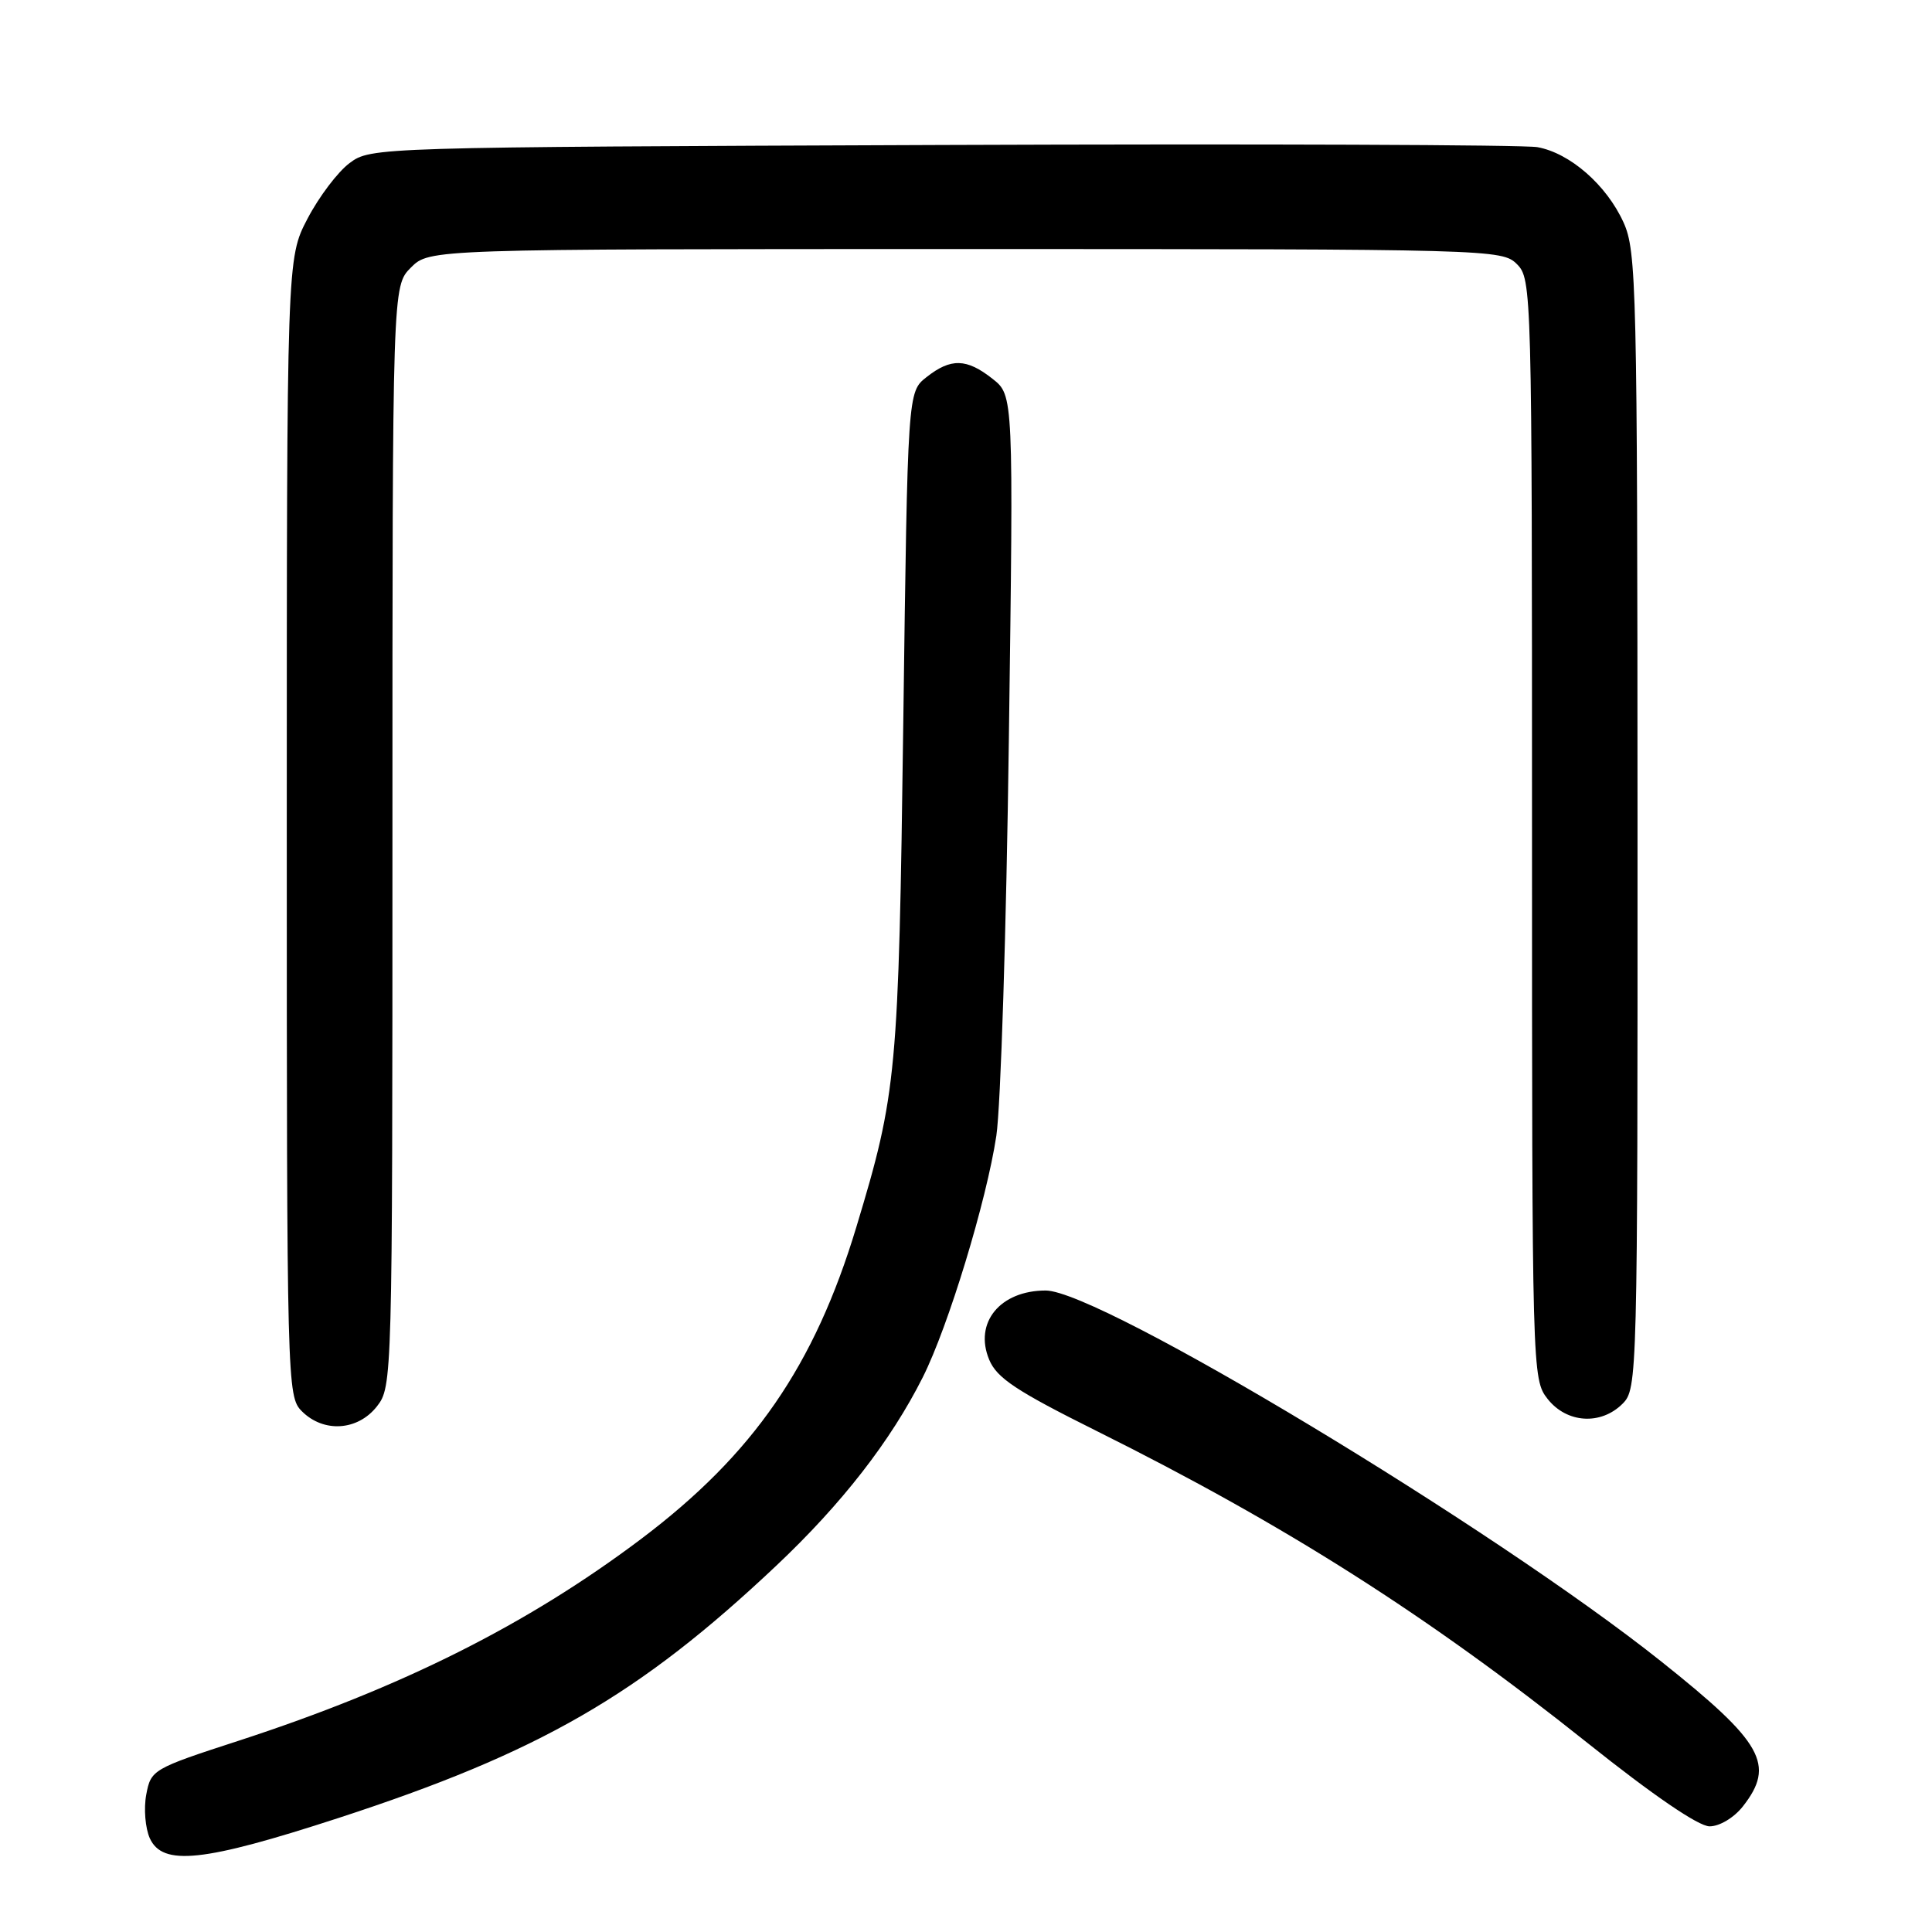 <?xml version="1.0" encoding="UTF-8" standalone="no"?>
<!DOCTYPE svg PUBLIC "-//W3C//DTD SVG 1.1//EN" "http://www.w3.org/Graphics/SVG/1.1/DTD/svg11.dtd" >
<svg xmlns="http://www.w3.org/2000/svg" xmlns:xlink="http://www.w3.org/1999/xlink" version="1.1" viewBox="0 0 256 256">
 <g >
 <path fill="currentColor"
d=" M 44.83 240.90 C 71.47 232.22 84.65 224.64 102.82 207.50 C 111.54 199.28 118.04 190.92 122.28 182.48 C 125.66 175.75 130.72 159.12 132.02 150.50 C 132.60 146.65 133.35 123.00 133.68 97.94 C 134.30 52.38 134.30 52.38 131.51 50.19 C 128.08 47.48 125.99 47.43 122.77 49.97 C 120.27 51.93 120.27 51.93 119.69 95.72 C 119.07 142.35 118.84 144.82 113.47 162.59 C 107.91 180.99 99.82 192.71 84.95 203.92 C 69.86 215.28 53.25 223.61 31.64 230.65 C 20.23 234.36 20.00 234.50 19.38 237.79 C 19.03 239.64 19.25 242.24 19.85 243.58 C 21.55 247.30 26.92 246.73 44.83 240.90 Z  M 230.93 239.37 C 235.27 233.84 233.62 230.90 220.13 220.16 C 197.90 202.45 145.71 171.00 138.56 171.00 C 132.52 171.00 129.03 175.26 131.07 180.16 C 132.08 182.60 134.66 184.31 145.40 189.66 C 170.37 202.10 189.14 214.03 210.35 230.95 C 219.05 237.89 225.06 242.00 226.53 242.00 C 227.85 242.00 229.75 240.86 230.93 239.37 Z  M 49.93 186.37 C 51.98 183.75 52.00 183.07 52.00 110.82 C 52.00 37.91 52.00 37.91 54.45 35.45 C 56.91 33.00 56.91 33.00 127.95 33.00 C 197.67 33.00 199.04 33.04 201.00 35.00 C 202.96 36.96 203.00 38.33 203.00 109.87 C 203.00 182.07 203.02 182.75 205.07 185.37 C 207.61 188.59 212.12 188.88 215.00 186.00 C 216.96 184.04 217.00 182.68 216.98 108.75 C 216.96 37.91 216.85 33.26 215.12 29.46 C 212.87 24.51 208.03 20.28 203.72 19.50 C 201.95 19.18 166.45 19.05 124.82 19.21 C 49.66 19.50 49.13 19.51 46.32 21.61 C 44.77 22.76 42.26 26.08 40.75 28.97 C 38.00 34.23 38.00 34.23 38.00 109.61 C 38.00 183.67 38.04 185.04 40.00 187.00 C 42.88 189.88 47.39 189.59 49.93 186.37 Z "/>
</g>
</svg>
